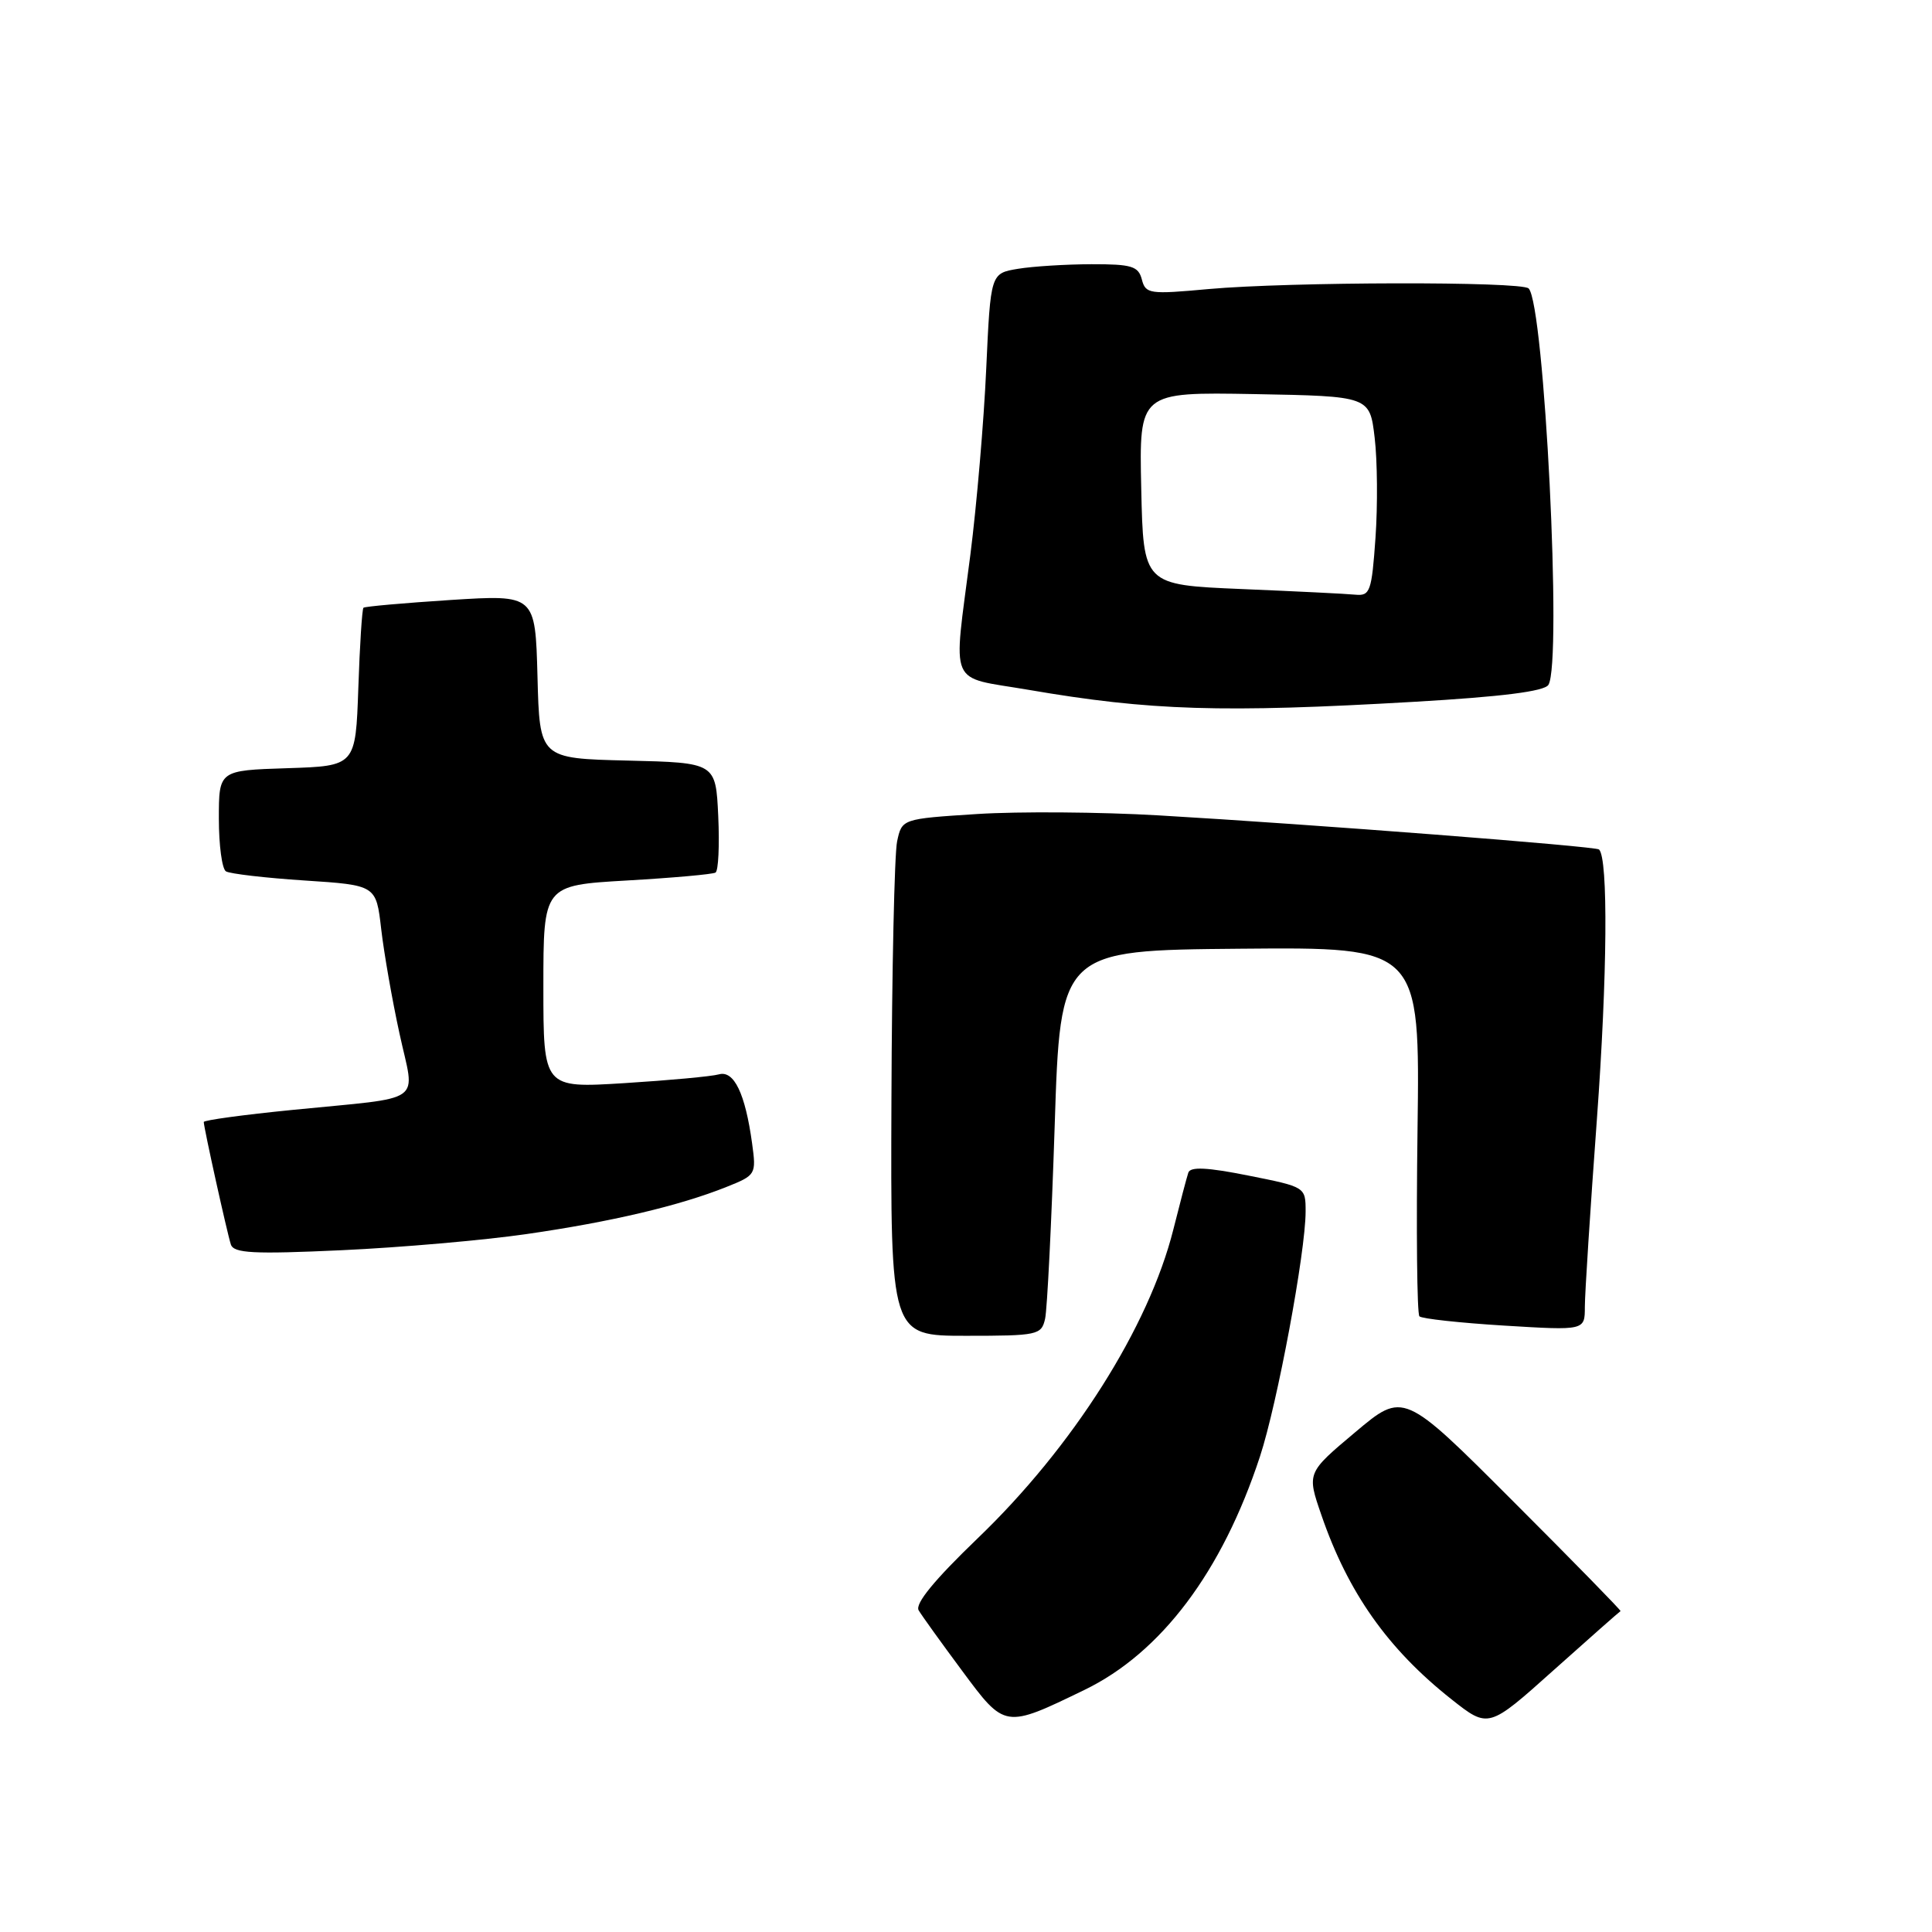 <?xml version="1.0" encoding="UTF-8" standalone="no"?>
<!DOCTYPE svg PUBLIC "-//W3C//DTD SVG 1.1//EN" "http://www.w3.org/Graphics/SVG/1.1/DTD/svg11.dtd" >
<svg xmlns="http://www.w3.org/2000/svg" xmlns:xlink="http://www.w3.org/1999/xlink" version="1.1" viewBox="0 0 256 256">
 <g >
 <path fill="currentColor"
d=" M 214.73 213.48 C 214.85 213.42 208.43 206.86 200.46 198.89 C 185.97 184.39 185.97 184.39 179.57 189.78 C 173.16 195.16 173.16 195.16 175.09 200.75 C 178.62 211.03 183.90 218.50 192.32 225.16 C 197.23 229.04 197.23 229.04 205.86 221.31 C 210.61 217.06 214.60 213.54 214.73 213.48 Z  M 143.68 223.93 C 153.85 219.01 161.94 208.26 166.95 193.00 C 169.25 186.01 173.00 165.88 173.00 160.54 C 173.00 157.28 173.00 157.28 165.42 155.77 C 159.97 154.68 157.73 154.57 157.46 155.38 C 157.25 156.00 156.36 159.39 155.47 162.93 C 152.22 175.85 142.16 191.73 129.55 203.83 C 123.79 209.37 121.21 212.52 121.73 213.38 C 122.15 214.09 124.74 217.69 127.48 221.38 C 133.17 229.06 133.11 229.05 143.68 223.93 Z  M 138.48 174.75 C 138.76 173.51 139.33 162.02 139.75 149.21 C 140.50 125.92 140.50 125.92 164.33 125.71 C 188.15 125.50 188.15 125.50 187.83 149.67 C 187.65 162.96 187.76 174.09 188.08 174.42 C 188.40 174.74 193.47 175.29 199.33 175.65 C 210.00 176.30 210.00 176.30 210.00 173.17 C 210.00 171.44 210.72 160.23 211.60 148.26 C 212.98 129.33 213.11 113.74 211.88 112.56 C 211.44 112.14 173.92 109.23 153.50 108.04 C 145.80 107.59 135.00 107.51 129.51 107.86 C 119.51 108.50 119.51 108.50 118.87 111.50 C 118.52 113.15 118.18 128.56 118.12 145.75 C 118.00 177.00 118.00 177.00 127.98 177.00 C 137.51 177.00 137.99 176.90 138.48 174.75 Z  M 69.77 163.52 C 80.95 161.91 90.03 159.77 96.25 157.28 C 100.16 155.72 100.22 155.62 99.66 151.53 C 98.75 144.89 97.26 141.79 95.25 142.36 C 94.29 142.63 88.66 143.15 82.75 143.52 C 72.00 144.19 72.00 144.19 72.00 130.75 C 72.00 117.31 72.00 117.31 83.06 116.67 C 89.15 116.32 94.44 115.85 94.81 115.62 C 95.19 115.39 95.35 112.02 95.17 108.13 C 94.84 101.06 94.84 101.06 83.17 100.78 C 71.50 100.50 71.50 100.50 71.22 89.64 C 70.93 78.79 70.93 78.79 59.72 79.50 C 53.55 79.90 48.35 80.36 48.16 80.53 C 47.98 80.70 47.67 85.49 47.48 91.17 C 47.12 101.50 47.12 101.50 38.06 101.79 C 29.00 102.08 29.00 102.08 29.00 108.48 C 29.00 112.00 29.42 115.14 29.94 115.46 C 30.46 115.78 35.15 116.33 40.36 116.67 C 49.84 117.29 49.84 117.29 50.51 123.10 C 50.88 126.29 51.97 132.54 52.94 136.97 C 54.99 146.46 56.65 145.28 38.75 147.07 C 32.29 147.71 27.00 148.43 27.00 148.67 C 27.00 149.40 30.10 163.40 30.59 164.90 C 30.98 166.06 33.53 166.20 45.28 165.66 C 53.10 165.30 64.12 164.34 69.77 163.52 Z  M 187.44 92.99 C 198.99 92.32 204.63 91.61 205.17 90.75 C 207.02 87.85 204.64 40.31 202.55 38.22 C 201.60 37.27 170.83 37.34 160.16 38.30 C 152.30 39.02 151.80 38.95 151.30 37.03 C 150.84 35.27 149.96 35.00 144.63 35.01 C 141.26 35.02 136.87 35.29 134.88 35.62 C 131.26 36.22 131.26 36.22 130.68 48.86 C 130.37 55.81 129.42 66.90 128.58 73.50 C 126.29 91.39 125.50 89.56 136.25 91.40 C 152.42 94.18 161.92 94.47 187.44 92.99 Z  M 164.50 78.05 C 151.50 77.50 151.50 77.50 151.22 64.72 C 150.94 51.95 150.94 51.95 166.22 52.22 C 181.50 52.50 181.50 52.50 182.15 58.00 C 182.51 61.02 182.56 66.99 182.26 71.25 C 181.76 78.38 181.54 78.98 179.61 78.80 C 178.45 78.68 171.65 78.35 164.50 78.05 Z "/>
</g>
</svg>